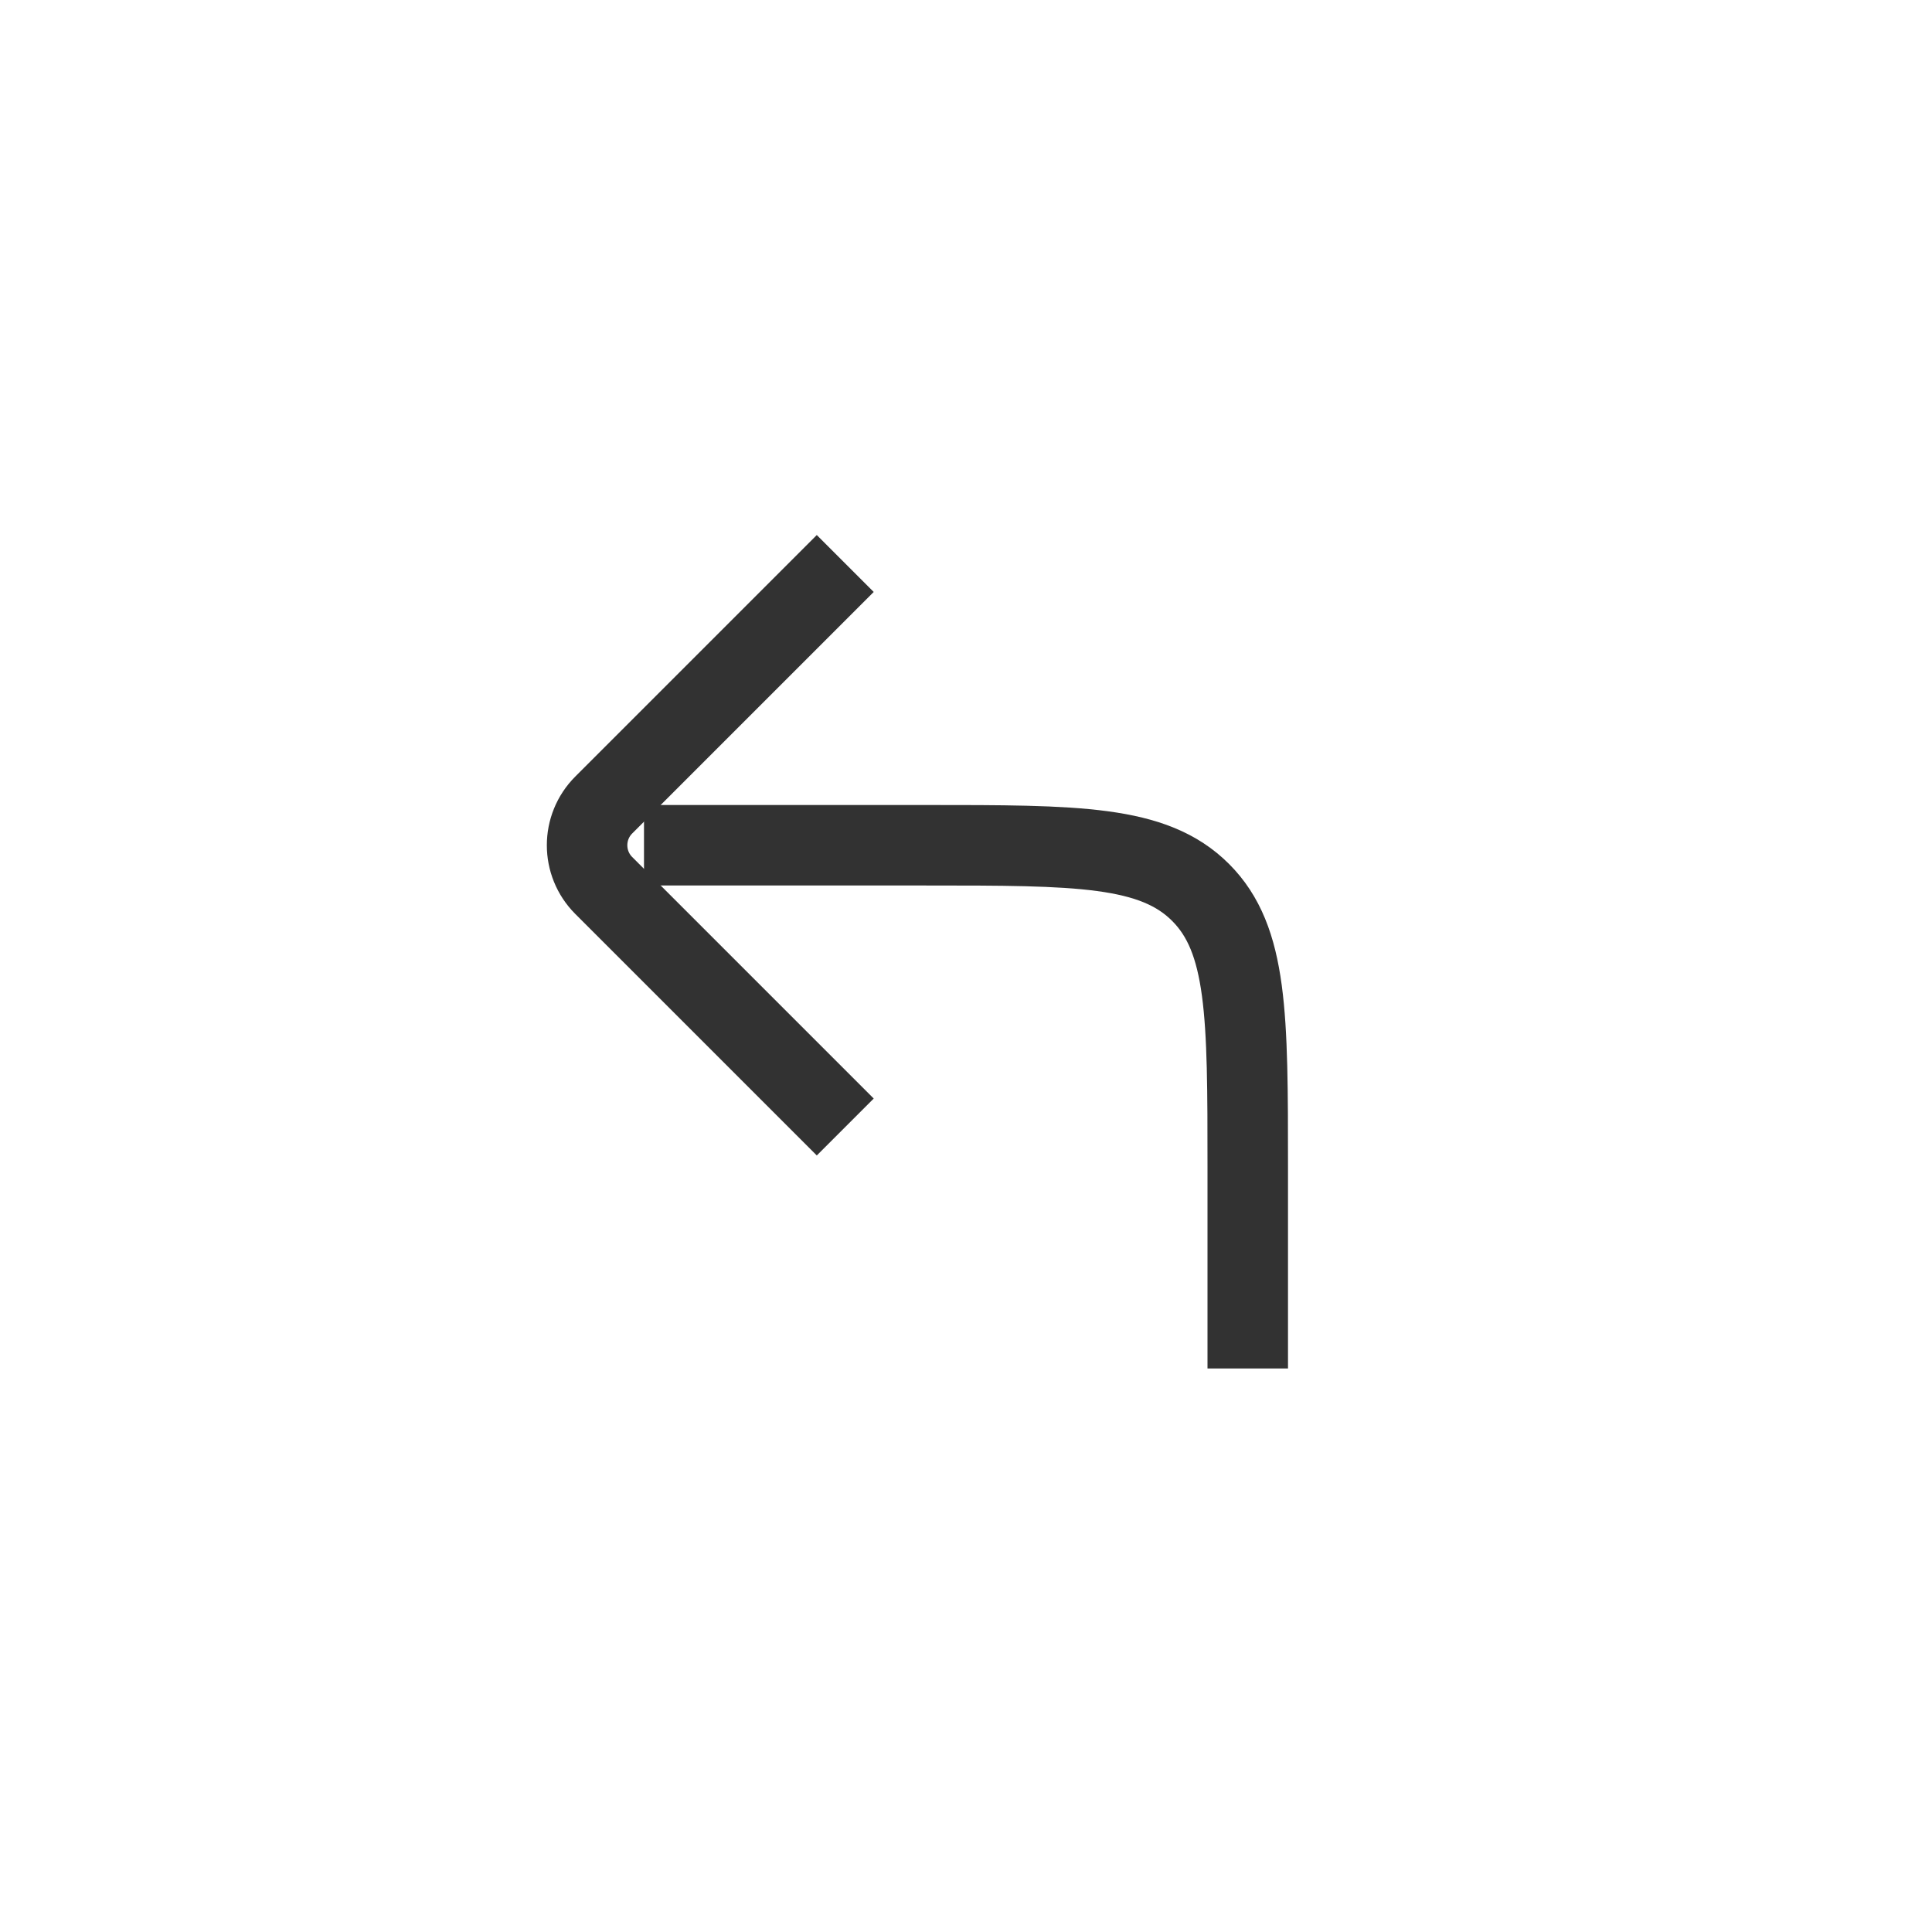 <?xml version="1.0" encoding="utf-8"?>
<svg width="50px" height="50px" viewBox="0 0 24 24" fill="none" xmlns="http://www.w3.org/2000/svg">
<path d="M15.5 17L15.5 14.5C15.5 12.614 15.5 11.672 14.914 11.086C14.328 10.5 13.386 10.5 11.5 10.5L8 10.5" stroke="#323232" strokeWidth="2" strokeLinecap="round" strokeLinejoin="round"/>
<path d="M10.5 7L7.5 10V10C7.224 10.276 7.224 10.724 7.5 11V11L10.5 14" stroke="#323232" strokeWidth="2" strokeLinecap="round" strokeLinejoin="round"/>
</svg>
